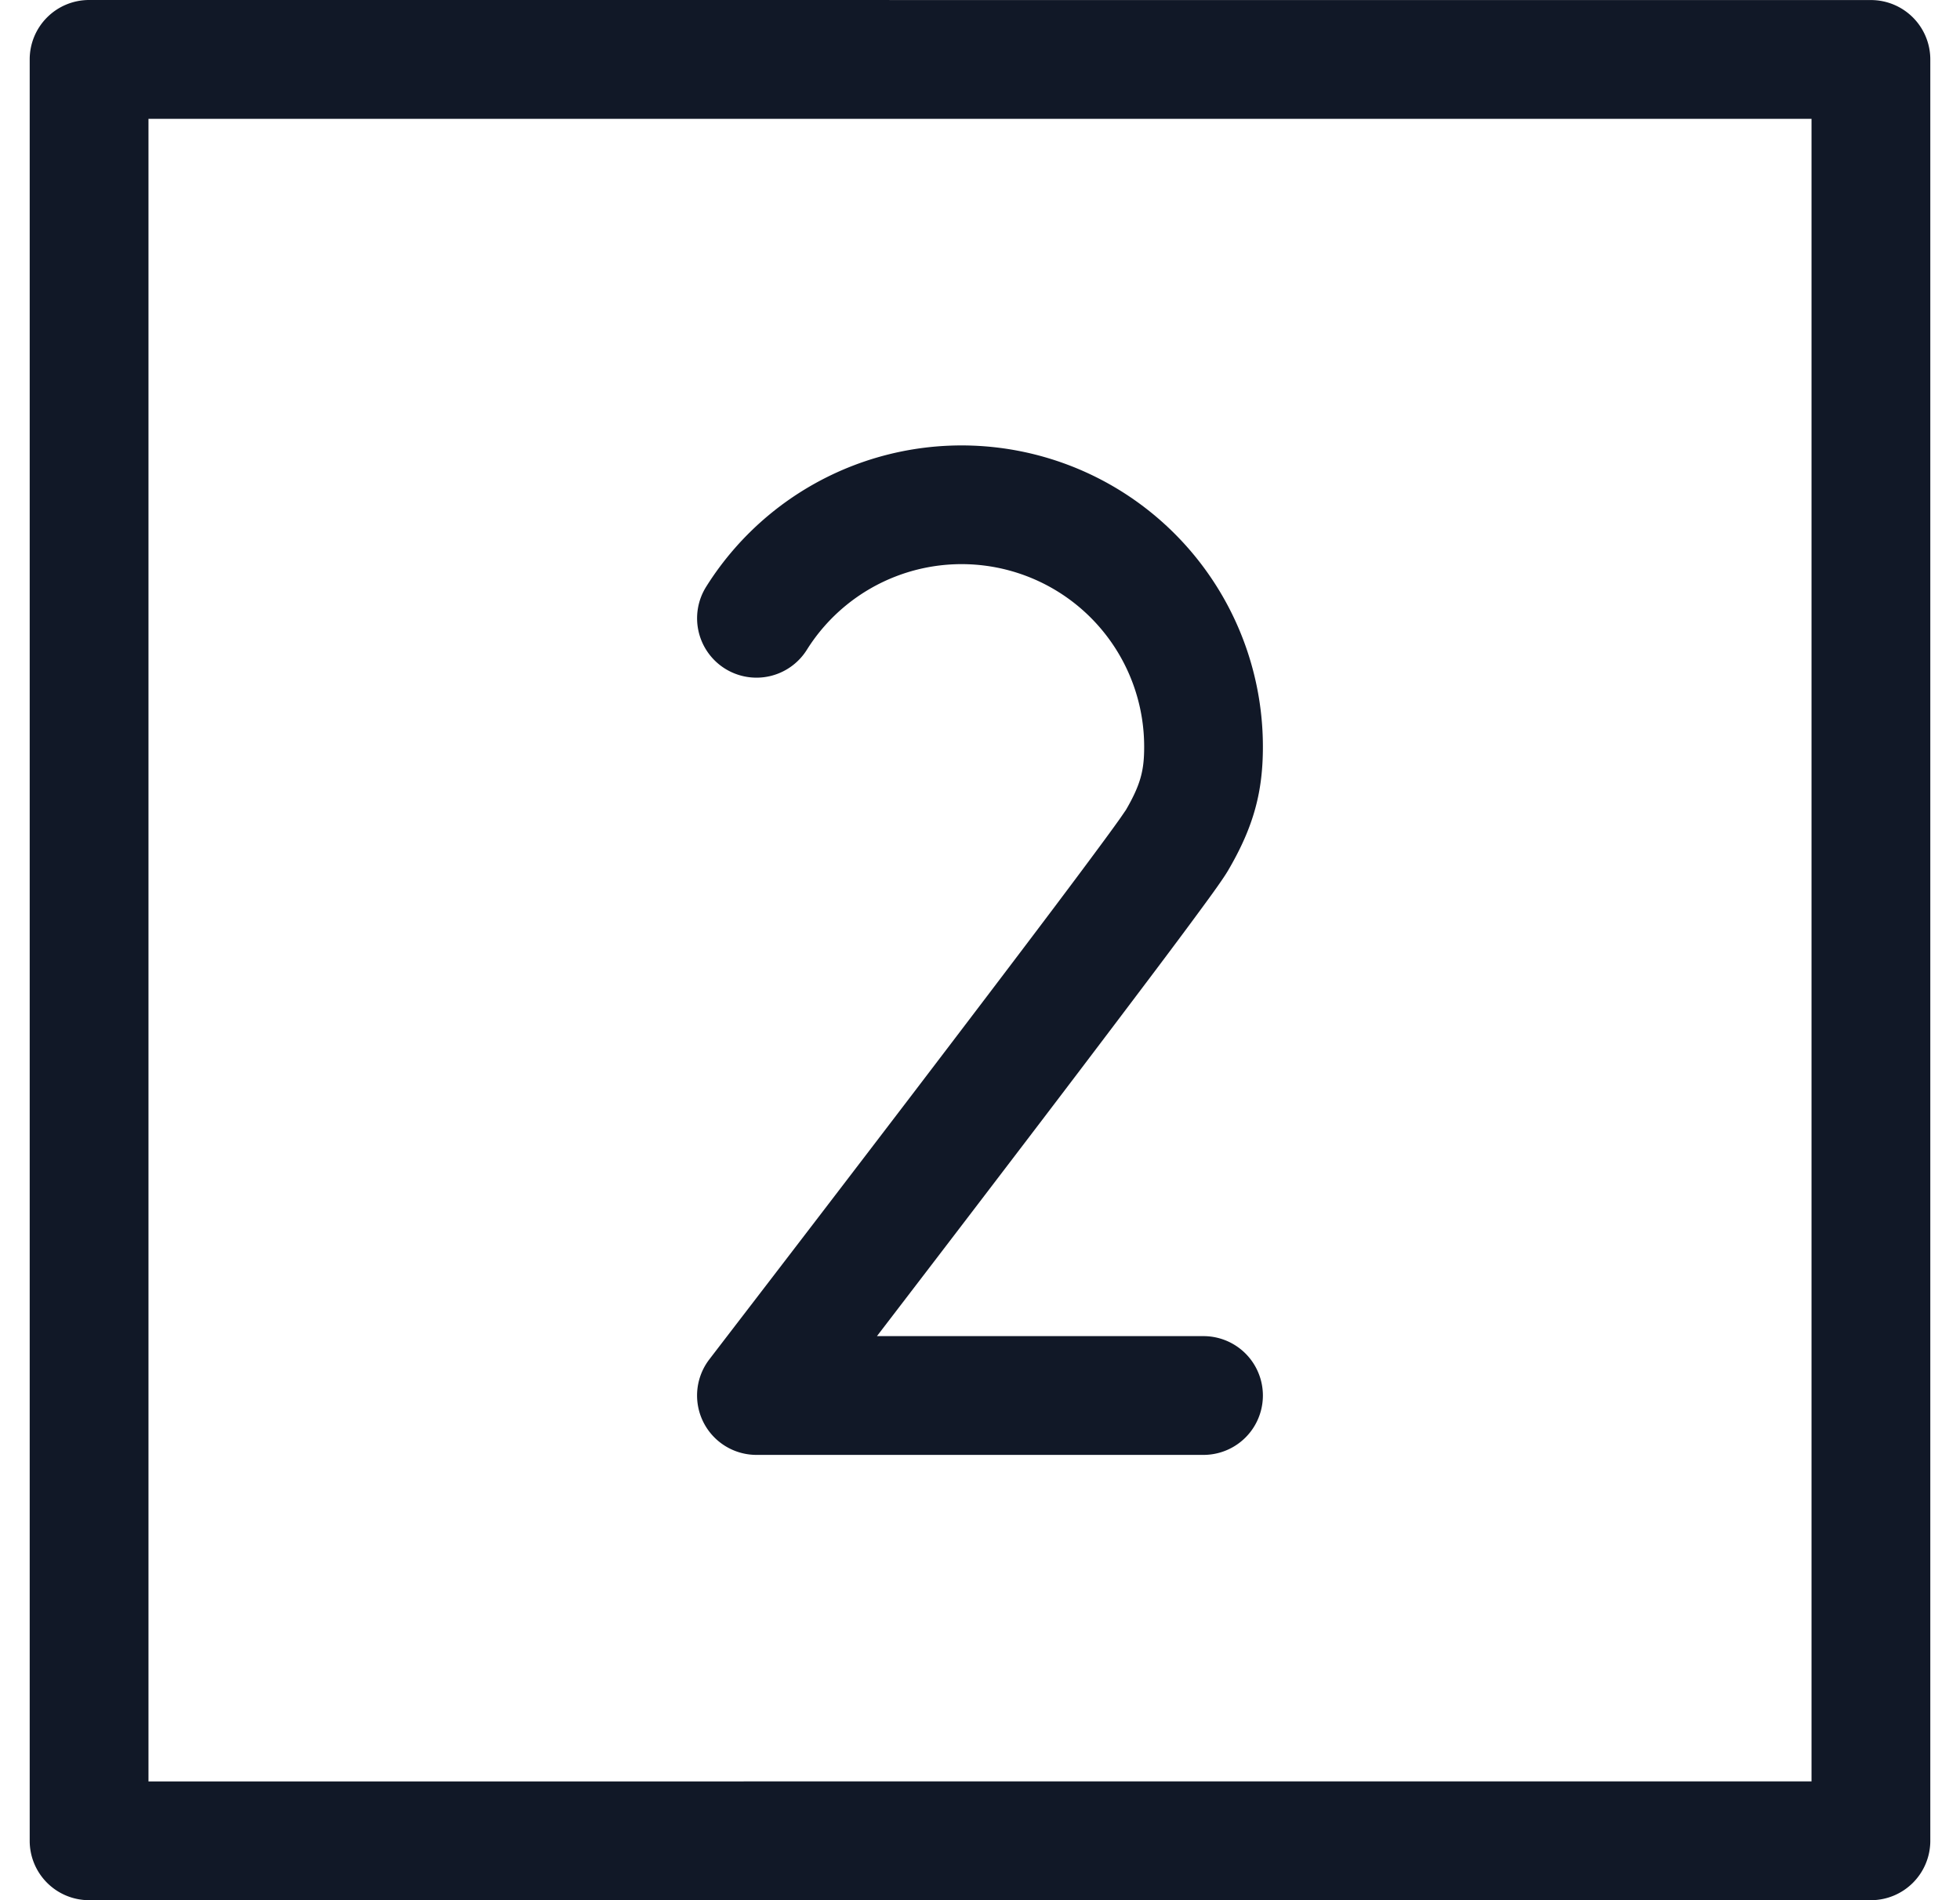 <svg xmlns="http://www.w3.org/2000/svg" width="33" height="32" fill="none" viewBox="0 0 33 32"><path fill="#111827" fill-rule="evenodd" d="M1.5 0a1 1 0 0 0-1 1V31a1 1 0 0 0 1 1H31.5a1 1 0 0 0 1-1V1.001a1 1 0 0 0-1-1zM2.5 30V2.001H30.5v27.998zm11.084-19.056a3.074 3.074 0 0 1 5.68 1.632c0 .384-.052.627-.312 1.072q0-.002-.003.003l-.088.128q-.096.136-.257.355c-.214.291-.502.678-.842 1.13-.677.9-1.55 2.048-2.412 3.179a1604 1604 0 0 1-3.117 4.071l-.214.279-.056.073-.014.019-.004.004v.002h-.001l.793.61-.793-.61a1 1 0 0 0 .793 1.61h7.526a1 1 0 1 0 0-2h-5.498c.613-.8 1.39-1.815 2.175-2.845a616 616 0 0 0 2.42-3.19c.342-.454.636-.848.857-1.15.202-.274.384-.527.46-.657.435-.742.586-1.332.586-2.084A5.074 5.074 0 0 0 11.89 9.88a1 1 0 1 0 1.694 1.064" clip-rule="evenodd"/></svg>